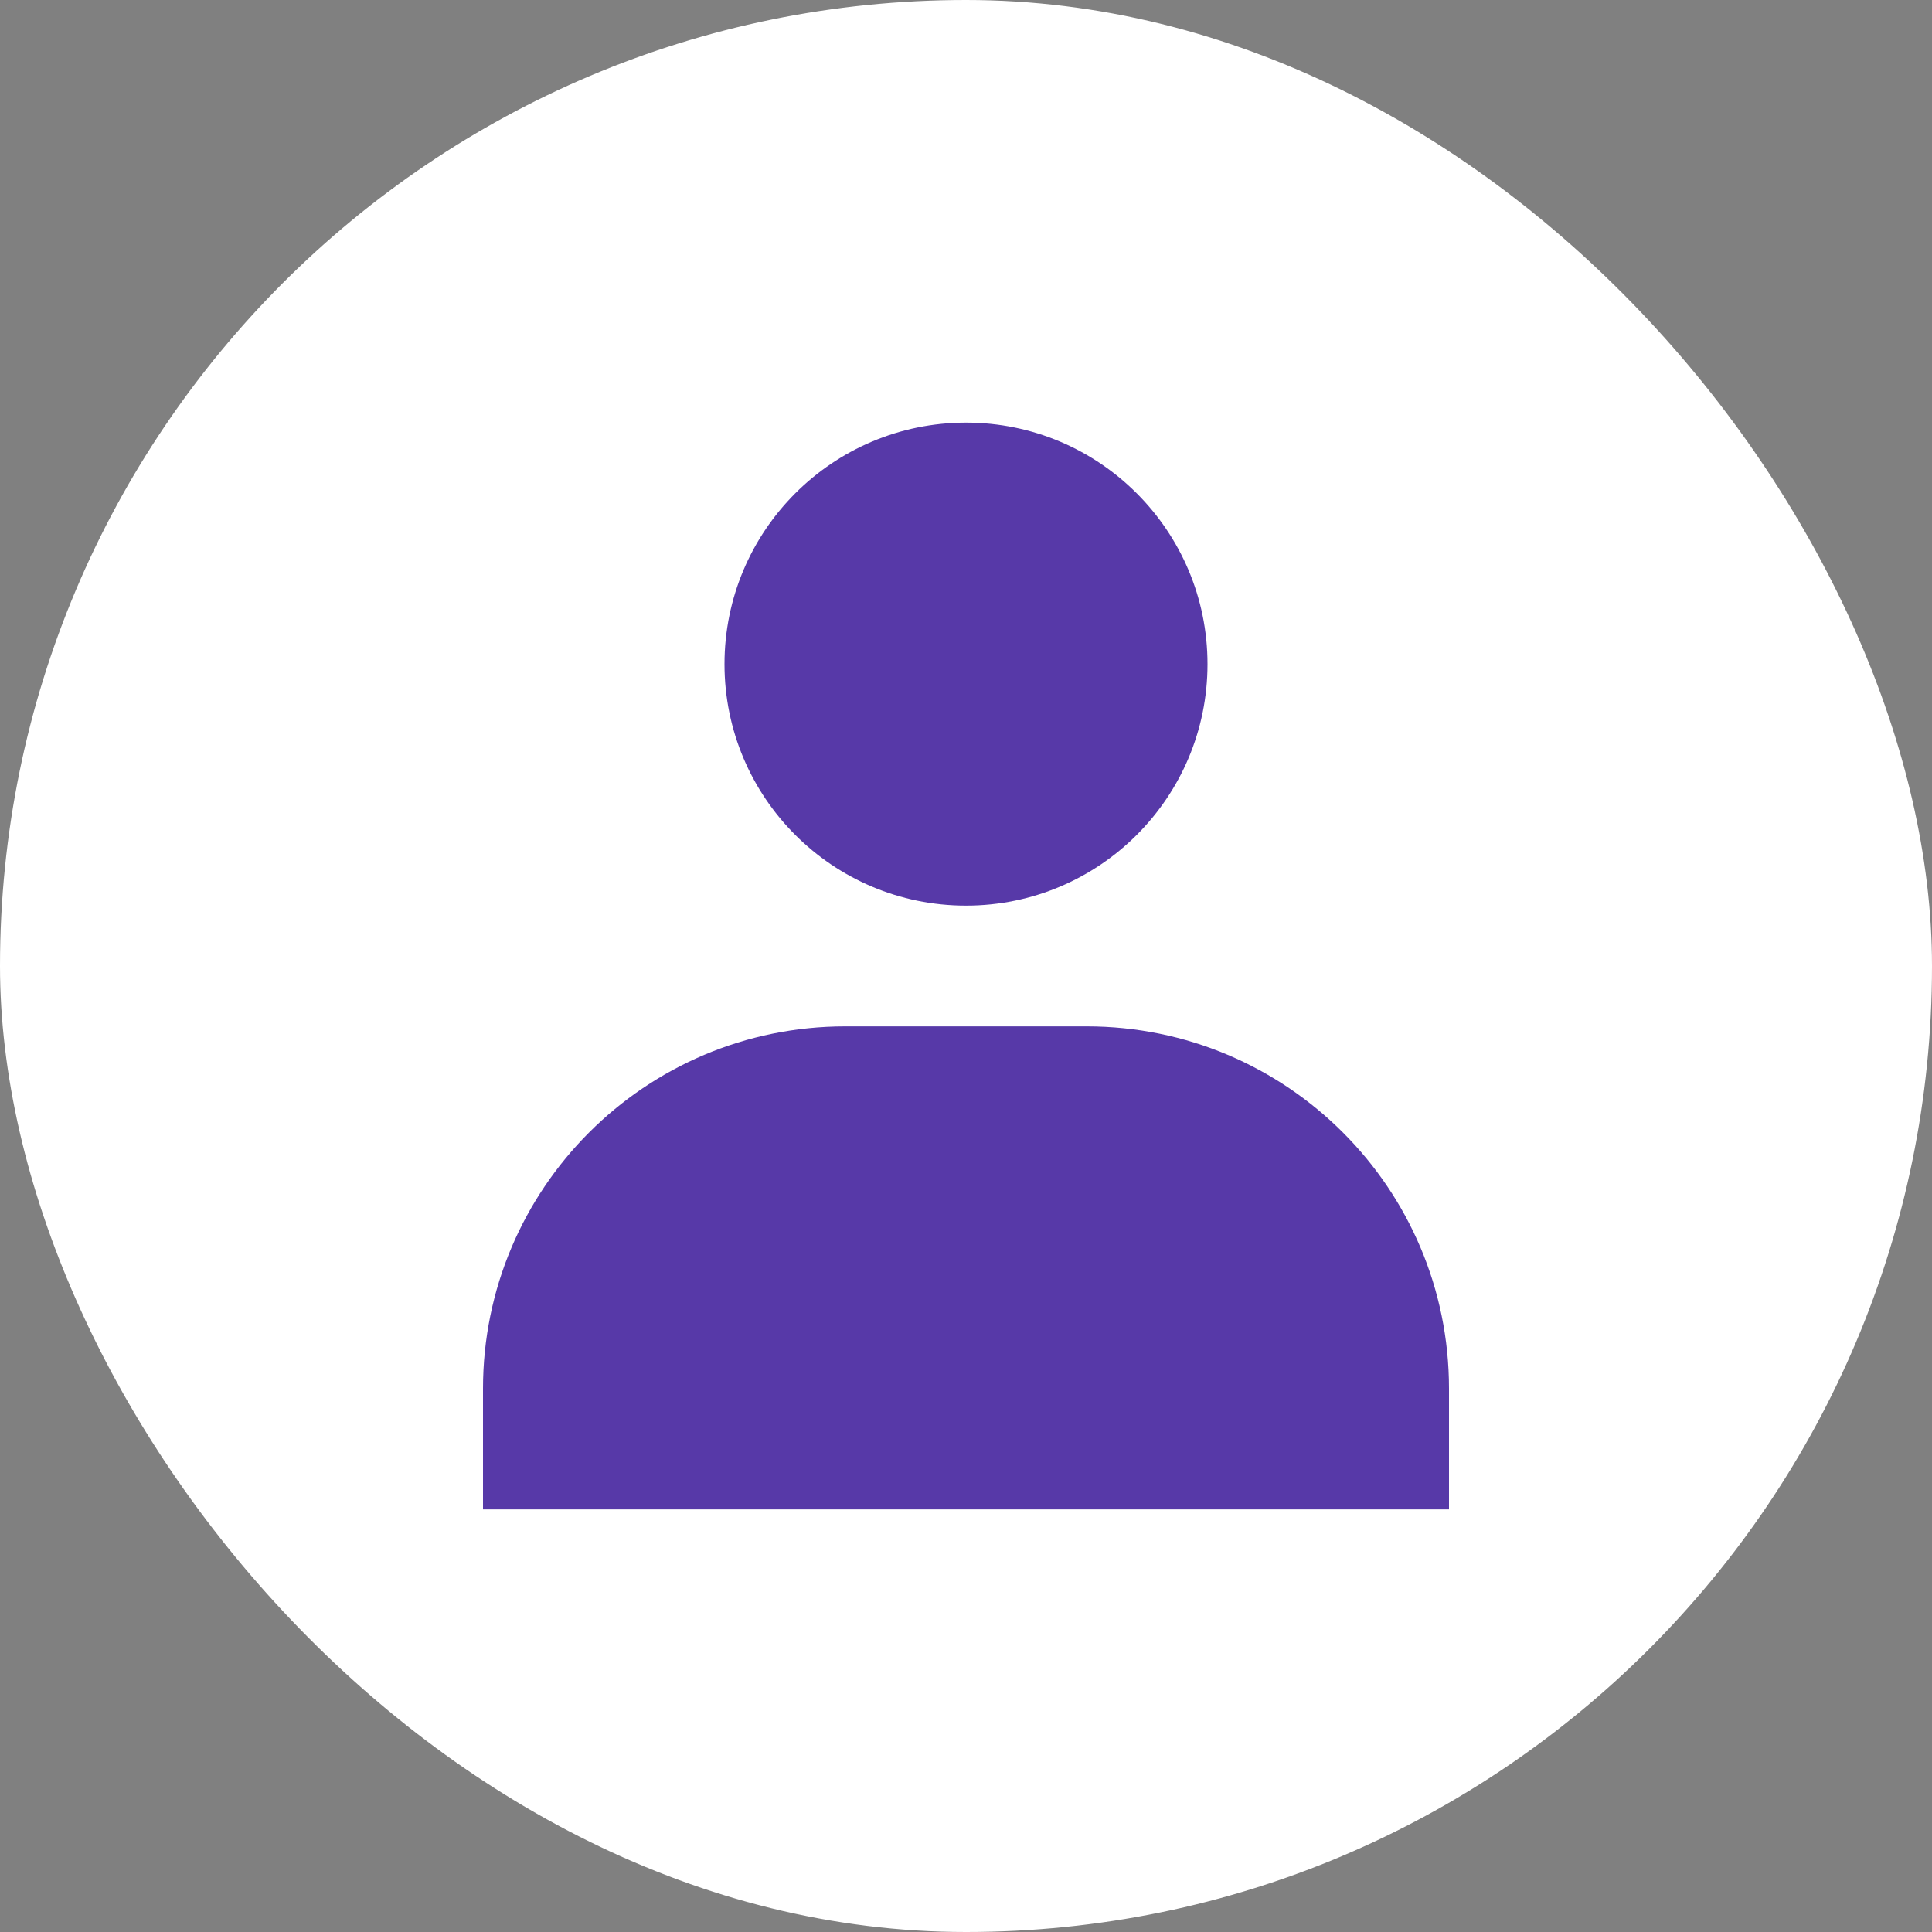 <svg width="128" height="128" viewBox="0 0 128 128" fill="none" xmlns="http://www.w3.org/2000/svg">
<rect x="0" y="0" width="128" height="128" fill="#808080" stroke="none"/>
<rect width="128" height="128" rx="64" fill="white"/>
<path d="M32 92C32 78.745 42.745 68 56 68H72C85.255 68 96 78.745 96 92V100H32V92Z" fill="#5739A8"/>
<path d="M80 44C80 52.837 72.837 60 64 60C55.163 60 48 52.837 48 44C48 35.163 55.163 28 64 28C72.837 28 80 35.163 80 44Z" fill="#5739A8"/>
</svg>
